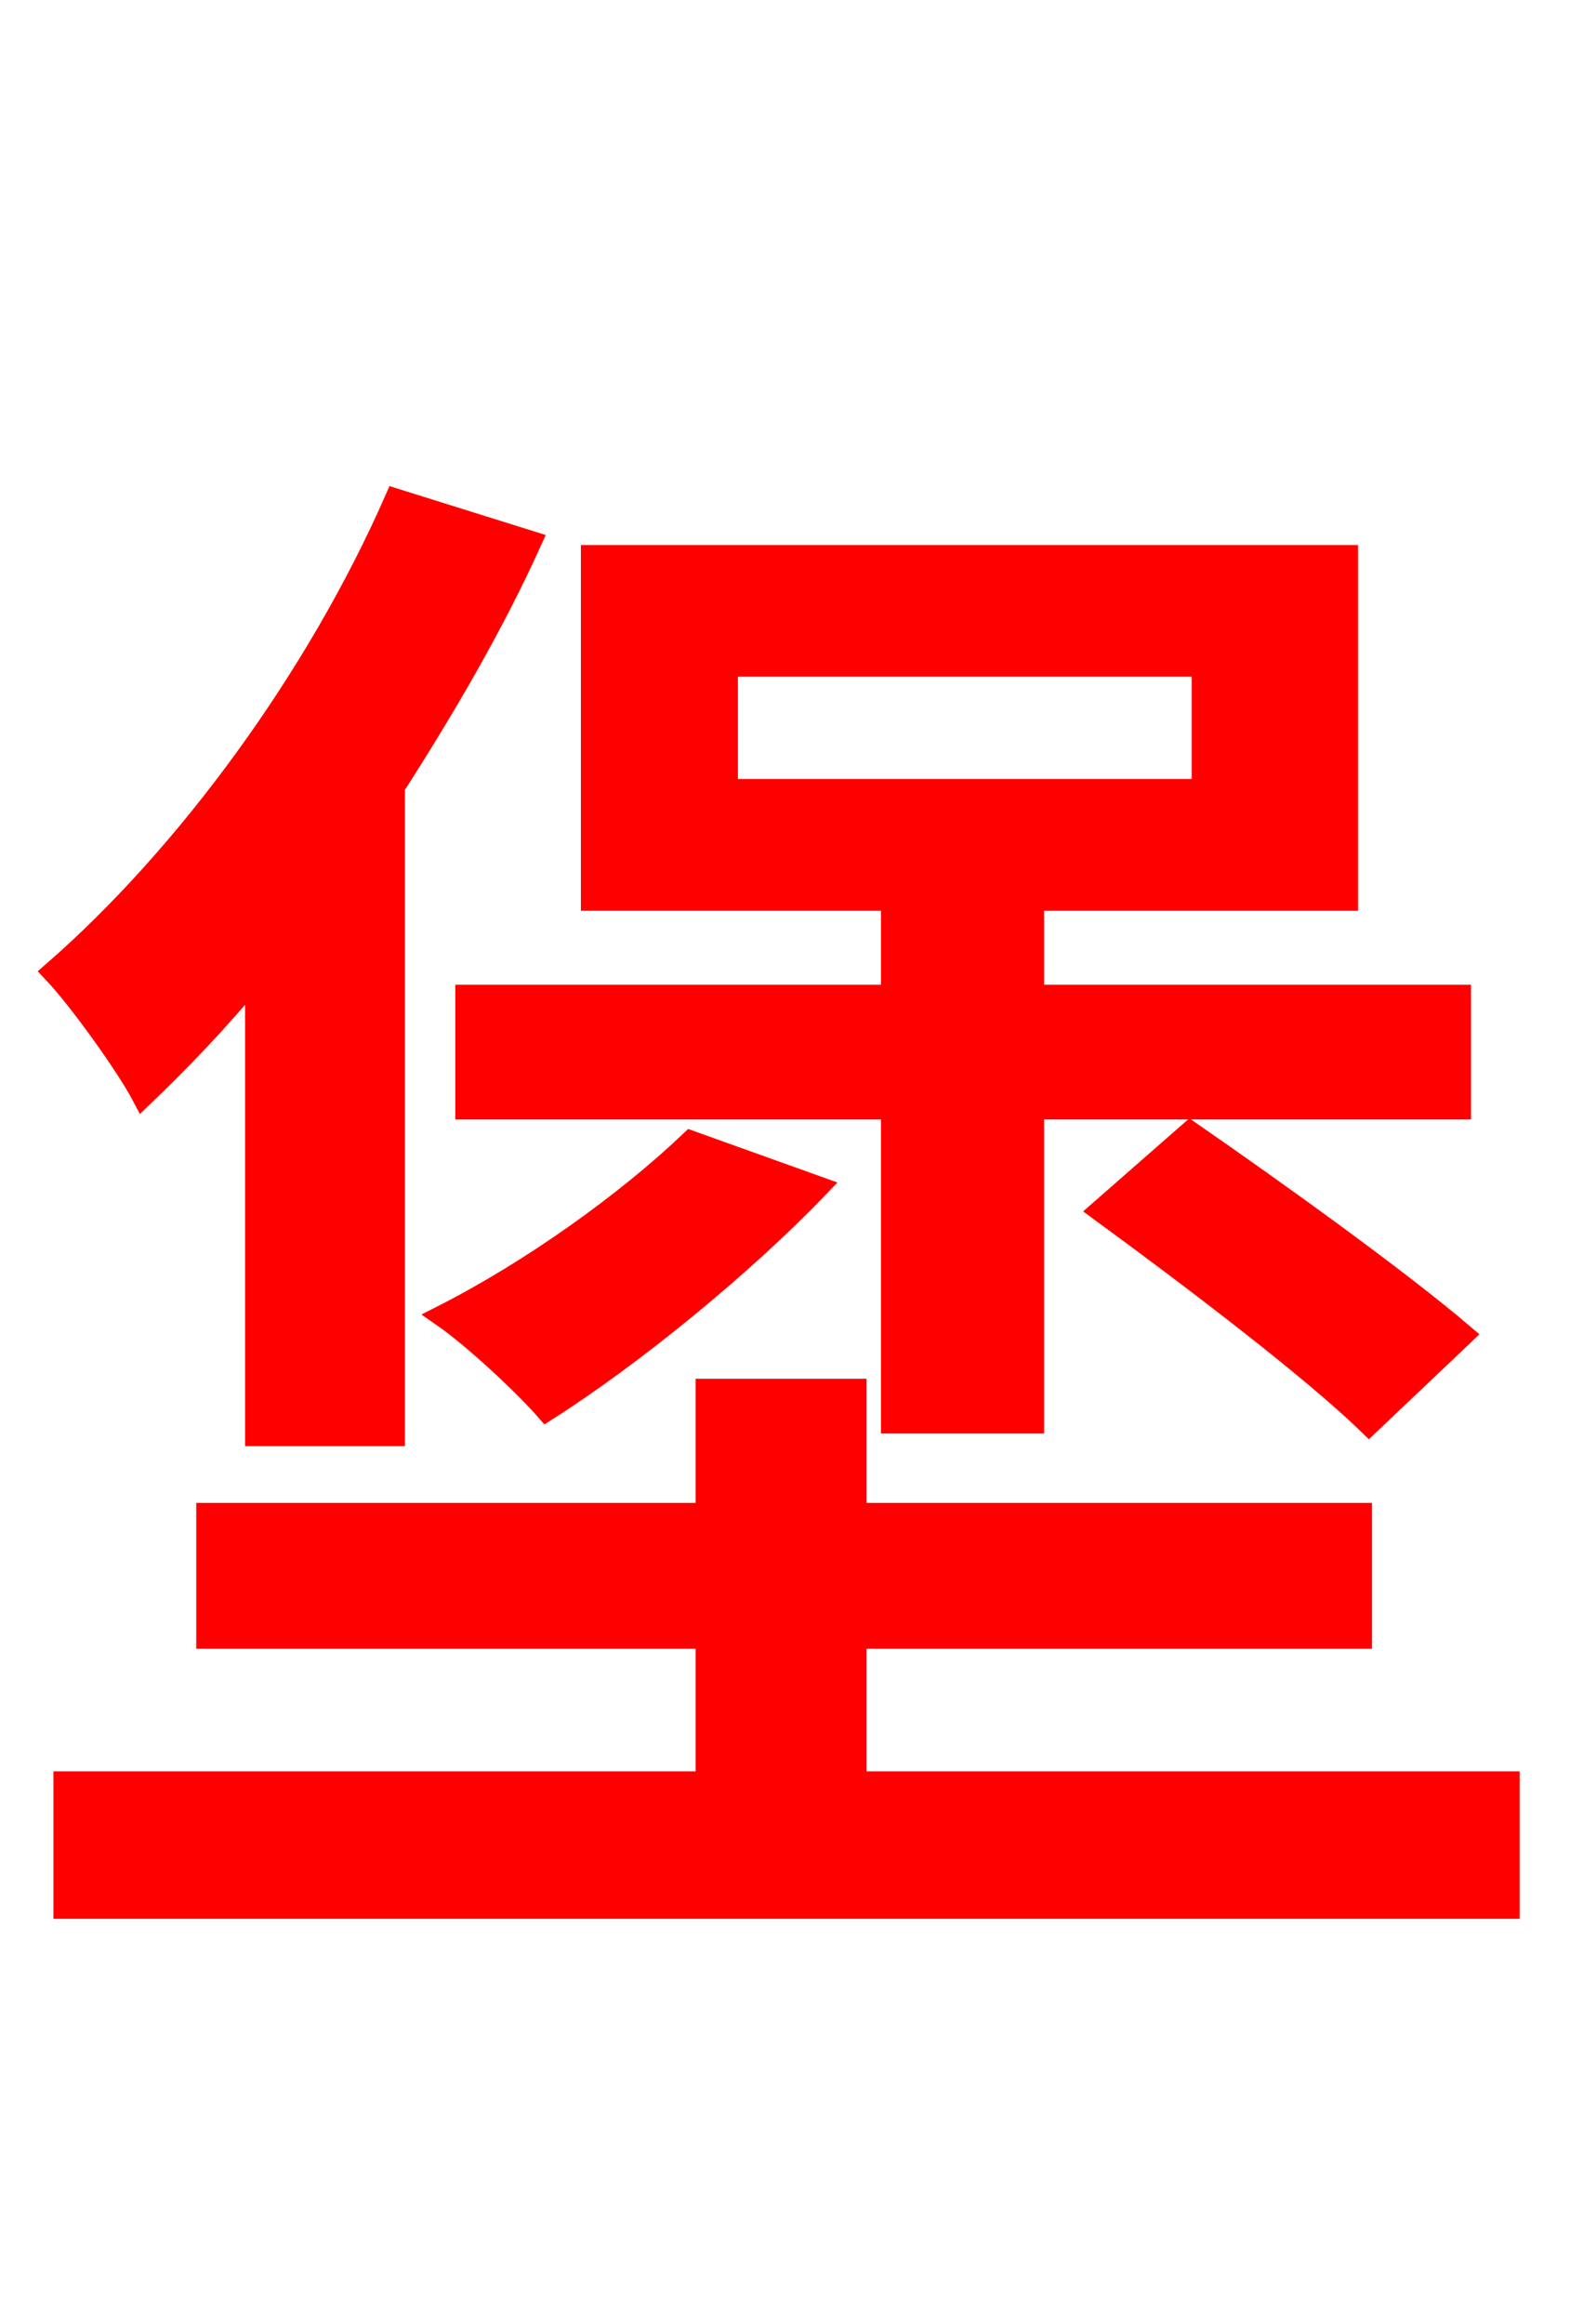 <svg xmlns="http://www.w3.org/2000/svg" xmlns:xlink="http://www.w3.org/1999/xlink" width="72" height="106.56"><path fill="red" stroke="red" d="M33.34 30.53L55.15 30.53L55.15 36.22L33.34 36.22ZM40.90 45.65L21.38 45.65L21.38 50.83L40.90 50.83L40.90 65.23L47.38 65.23L47.38 50.83L66.96 50.83L66.96 45.65L47.38 45.65L47.38 41.26L61.78 41.26L61.78 25.49L27.14 25.49L27.14 41.26L40.90 41.26ZM50.47 55.51C54.50 58.46 60.12 62.71 62.78 65.30L67.10 61.20C64.15 58.68 58.54 54.65 54.58 51.91ZM31.68 52.34C28.73 55.15 24.41 58.25 20.30 60.34C21.74 61.34 24.05 63.50 25.06 64.66C29.02 62.14 34.06 58.03 37.51 54.43ZM11.74 65.81L18.07 65.81L18.07 36.07C20.38 32.47 22.61 28.66 24.34 24.84L18.14 22.90C14.54 31.10 8.57 39.24 2.45 44.57C3.67 45.86 5.83 48.89 6.55 50.26C8.28 48.60 10.01 46.80 11.74 44.71ZM39.24 81.72L39.24 75.10L62.42 75.10L62.42 69.41L39.24 69.41L39.24 63.72L32.40 63.72L32.40 69.41L9.50 69.41L9.50 75.10L32.40 75.10L32.40 81.72L2.95 81.72L2.95 87.48L69.19 87.48L69.19 81.72Z"/></svg>
